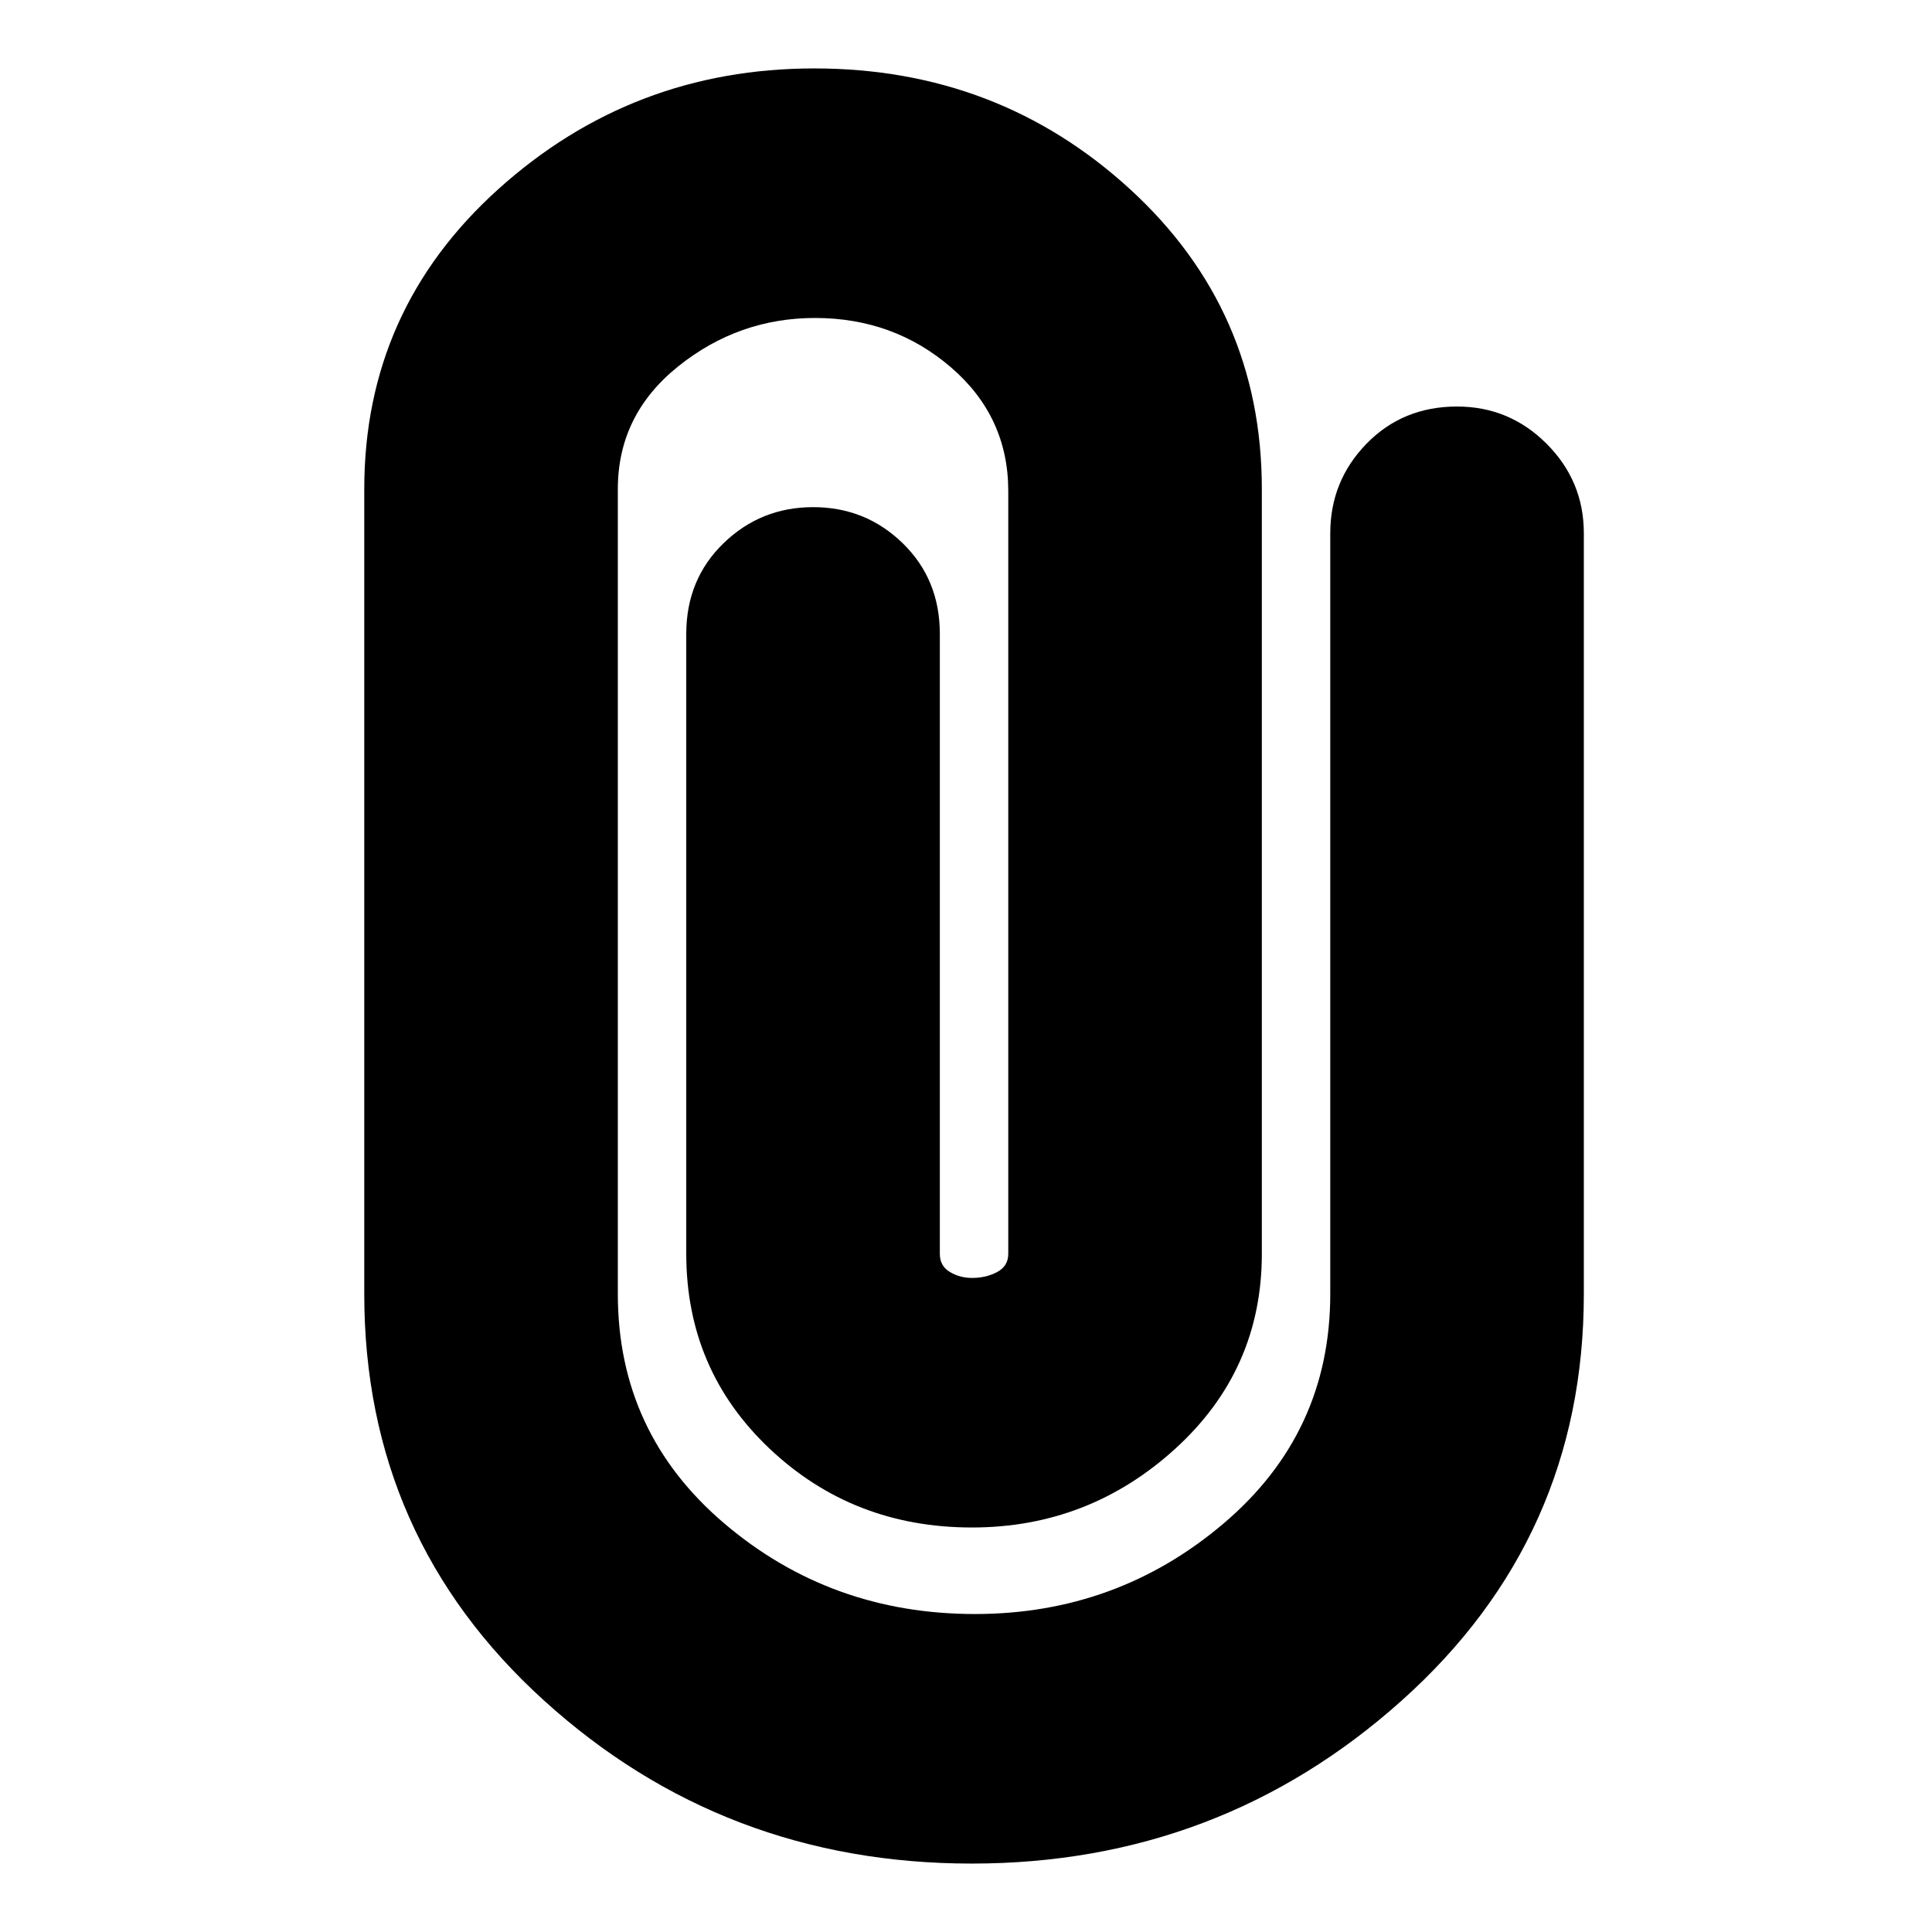 <svg xmlns="http://www.w3.org/2000/svg" height="24" viewBox="0 -960 960 960" width="24"><path d="M787-317q0 121-90.5 202T482.84-34q-123.17 0-212.5-81Q181-196 181-317v-400q0-89 66.59-149t157-60q91.41 0 156.91 60T627-717v380q0 57.69-43 96.85Q541-201 482.92-201q-59.07 0-100.5-39.15Q341-279.31 341-337v-308q0-27.1 18.5-45.05Q378-708 404.07-708t44.5 17.95Q467-672.1 467-645v308q0 6.1 5 9.05 5 2.95 11 2.95 7 0 12.5-2.95T501-337v-379q0-37-28.5-61.5T405-802q-38 0-68 24.05T307-717v400q0 69 52.91 114 52.92 45 124.51 45Q555-158 608-203t53-114v-378q0-26 18-44.5t45-18.5q26 0 44.5 18.5T787-695v378Z"/></svg>
